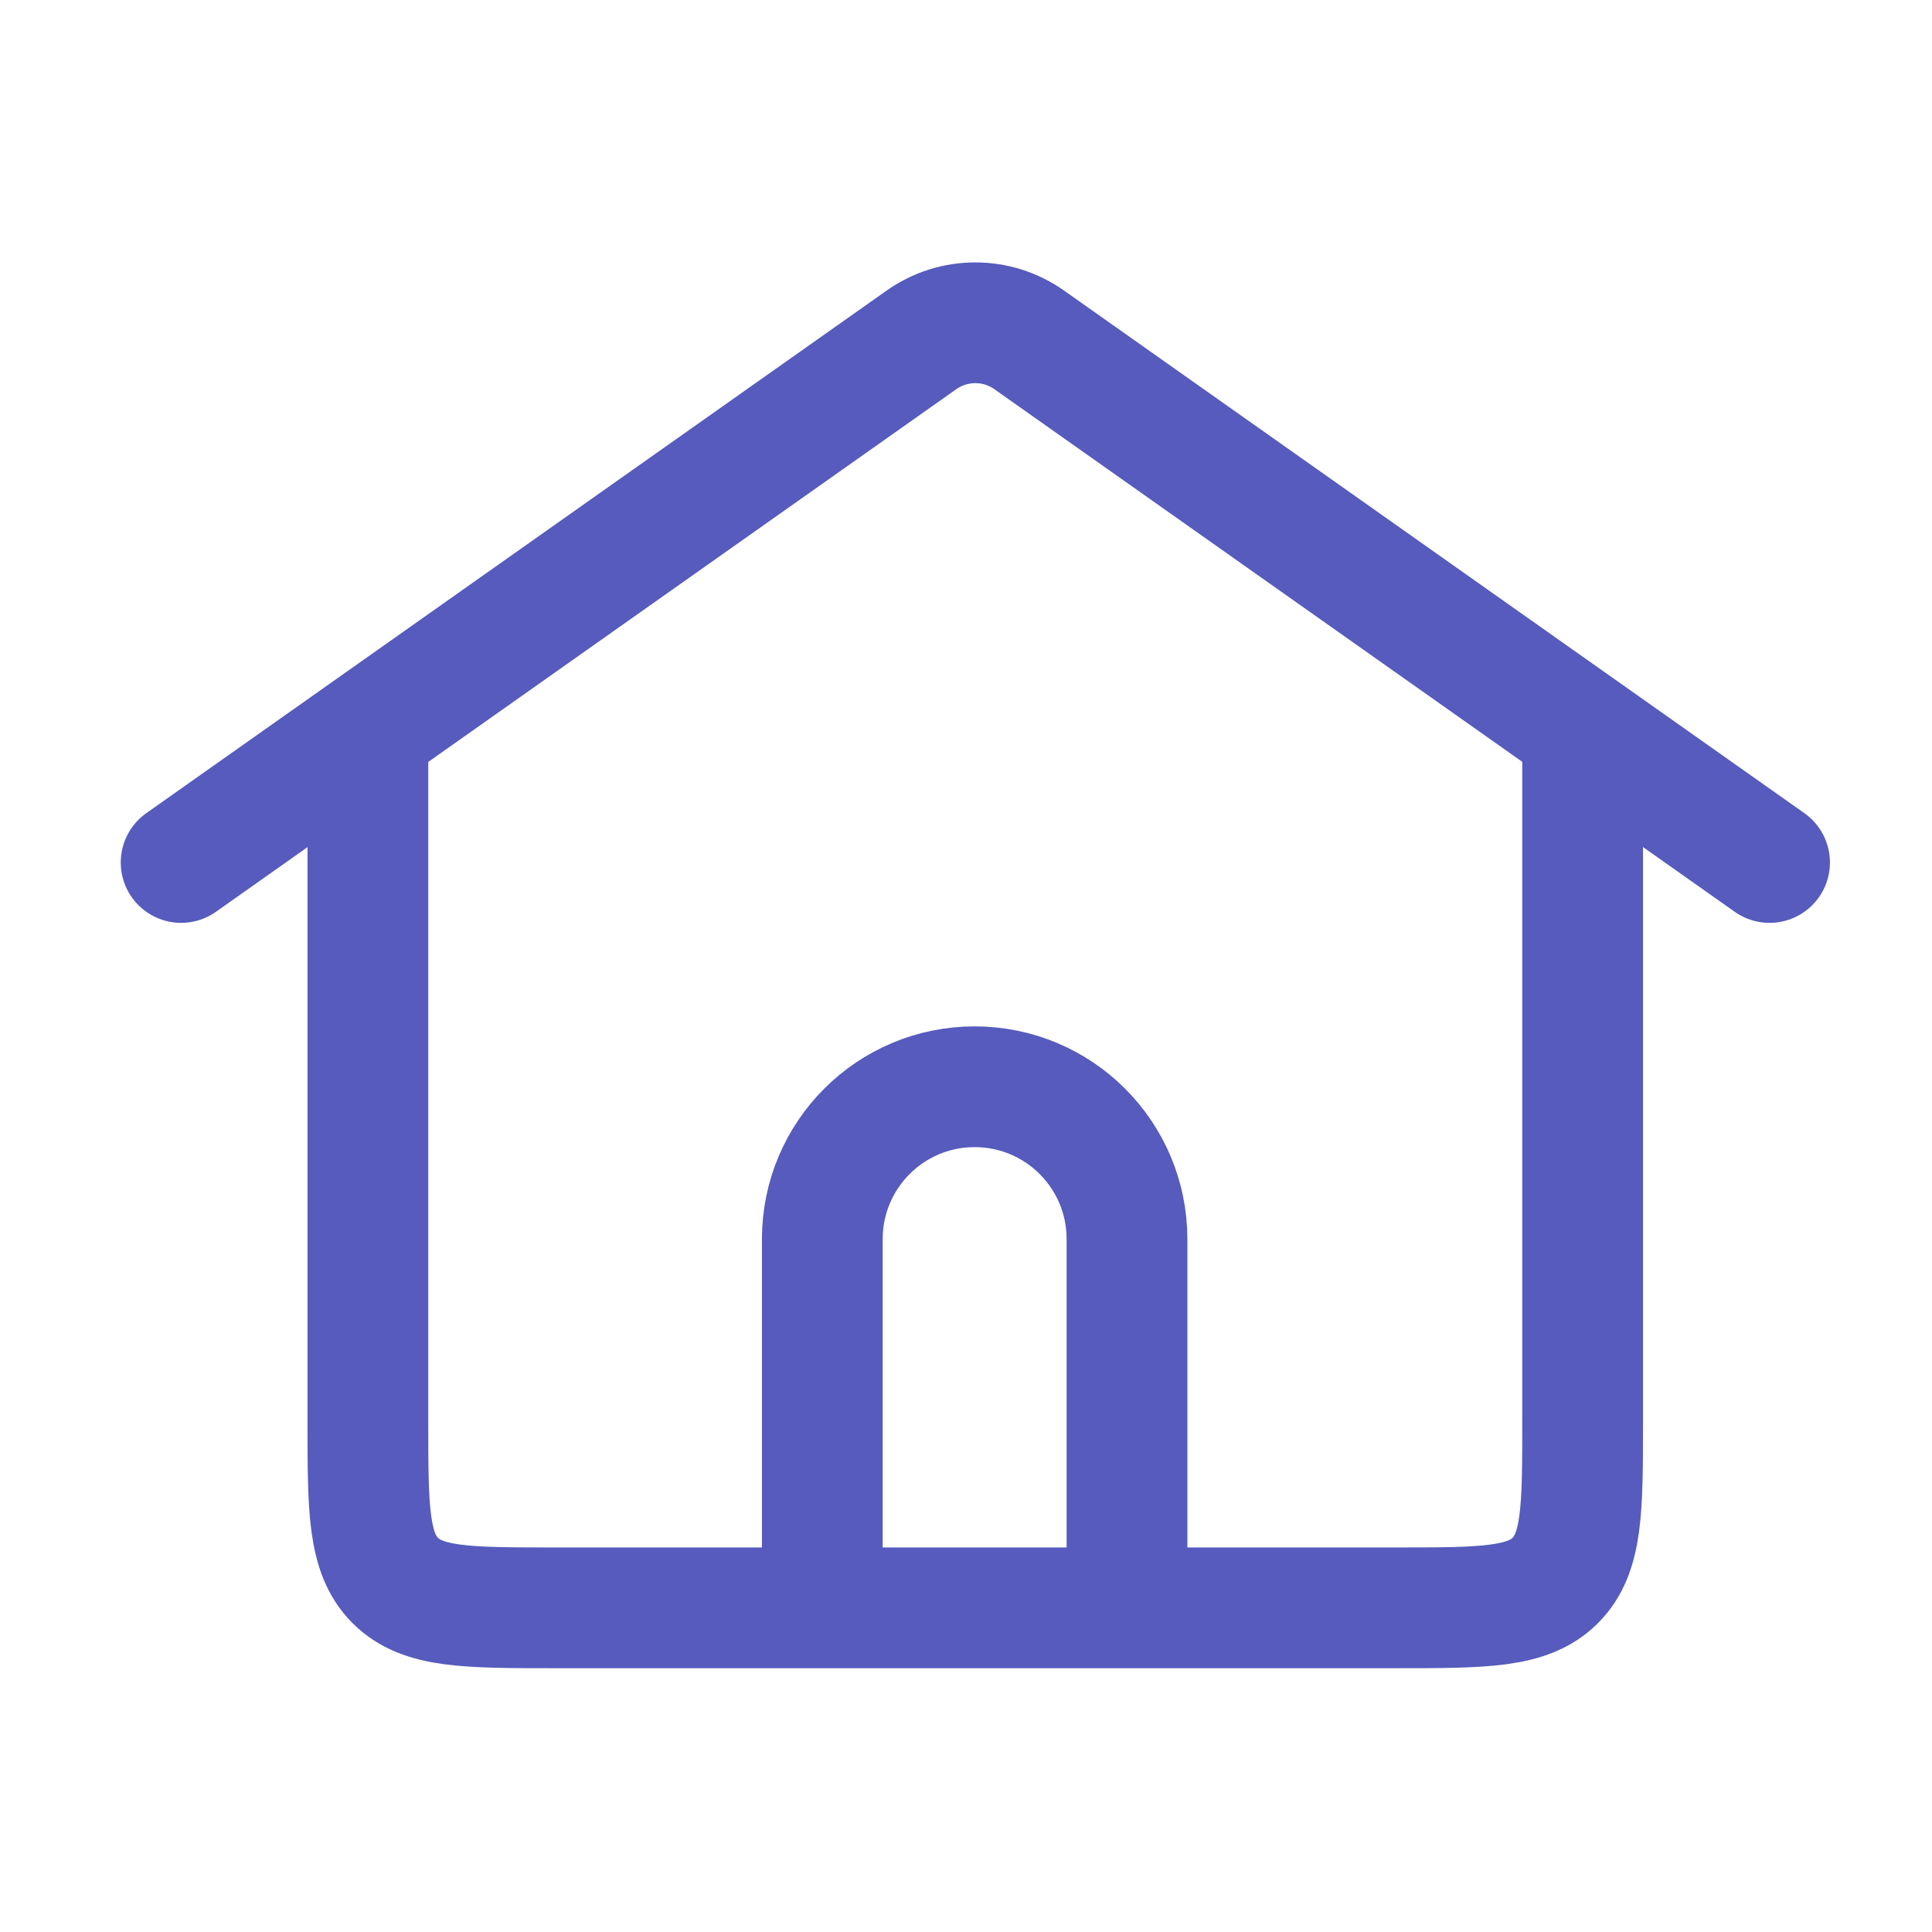 <svg width="24" height="24" viewBox="0 0 24 24" fill="none" xmlns="http://www.w3.org/2000/svg">
<path d="M4.57 8.973V17.651C4.57 18.746 4.57 19.293 4.91 19.633C5.25 19.973 5.797 19.973 6.892 19.973H17.338C18.433 19.973 18.98 19.973 19.32 19.633C19.66 19.293 19.66 18.746 19.66 17.651V8.973" stroke="#565BBD" stroke-width="1.5"/>
<path d="M21.982 10.714L12.785 4.222C12.384 3.939 11.848 3.939 11.447 4.222L2.25 10.714" stroke="#565BBD" stroke-width="1.5" stroke-linecap="round"/>
<path d="M14 19.419V15.393C14 14.347 13.153 13.5 12.107 13.5V13.5C11.062 13.5 10.215 14.347 10.215 15.393V19.419" stroke="#565BBD" stroke-width="1.5" stroke-linejoin="round"/>
</svg>
